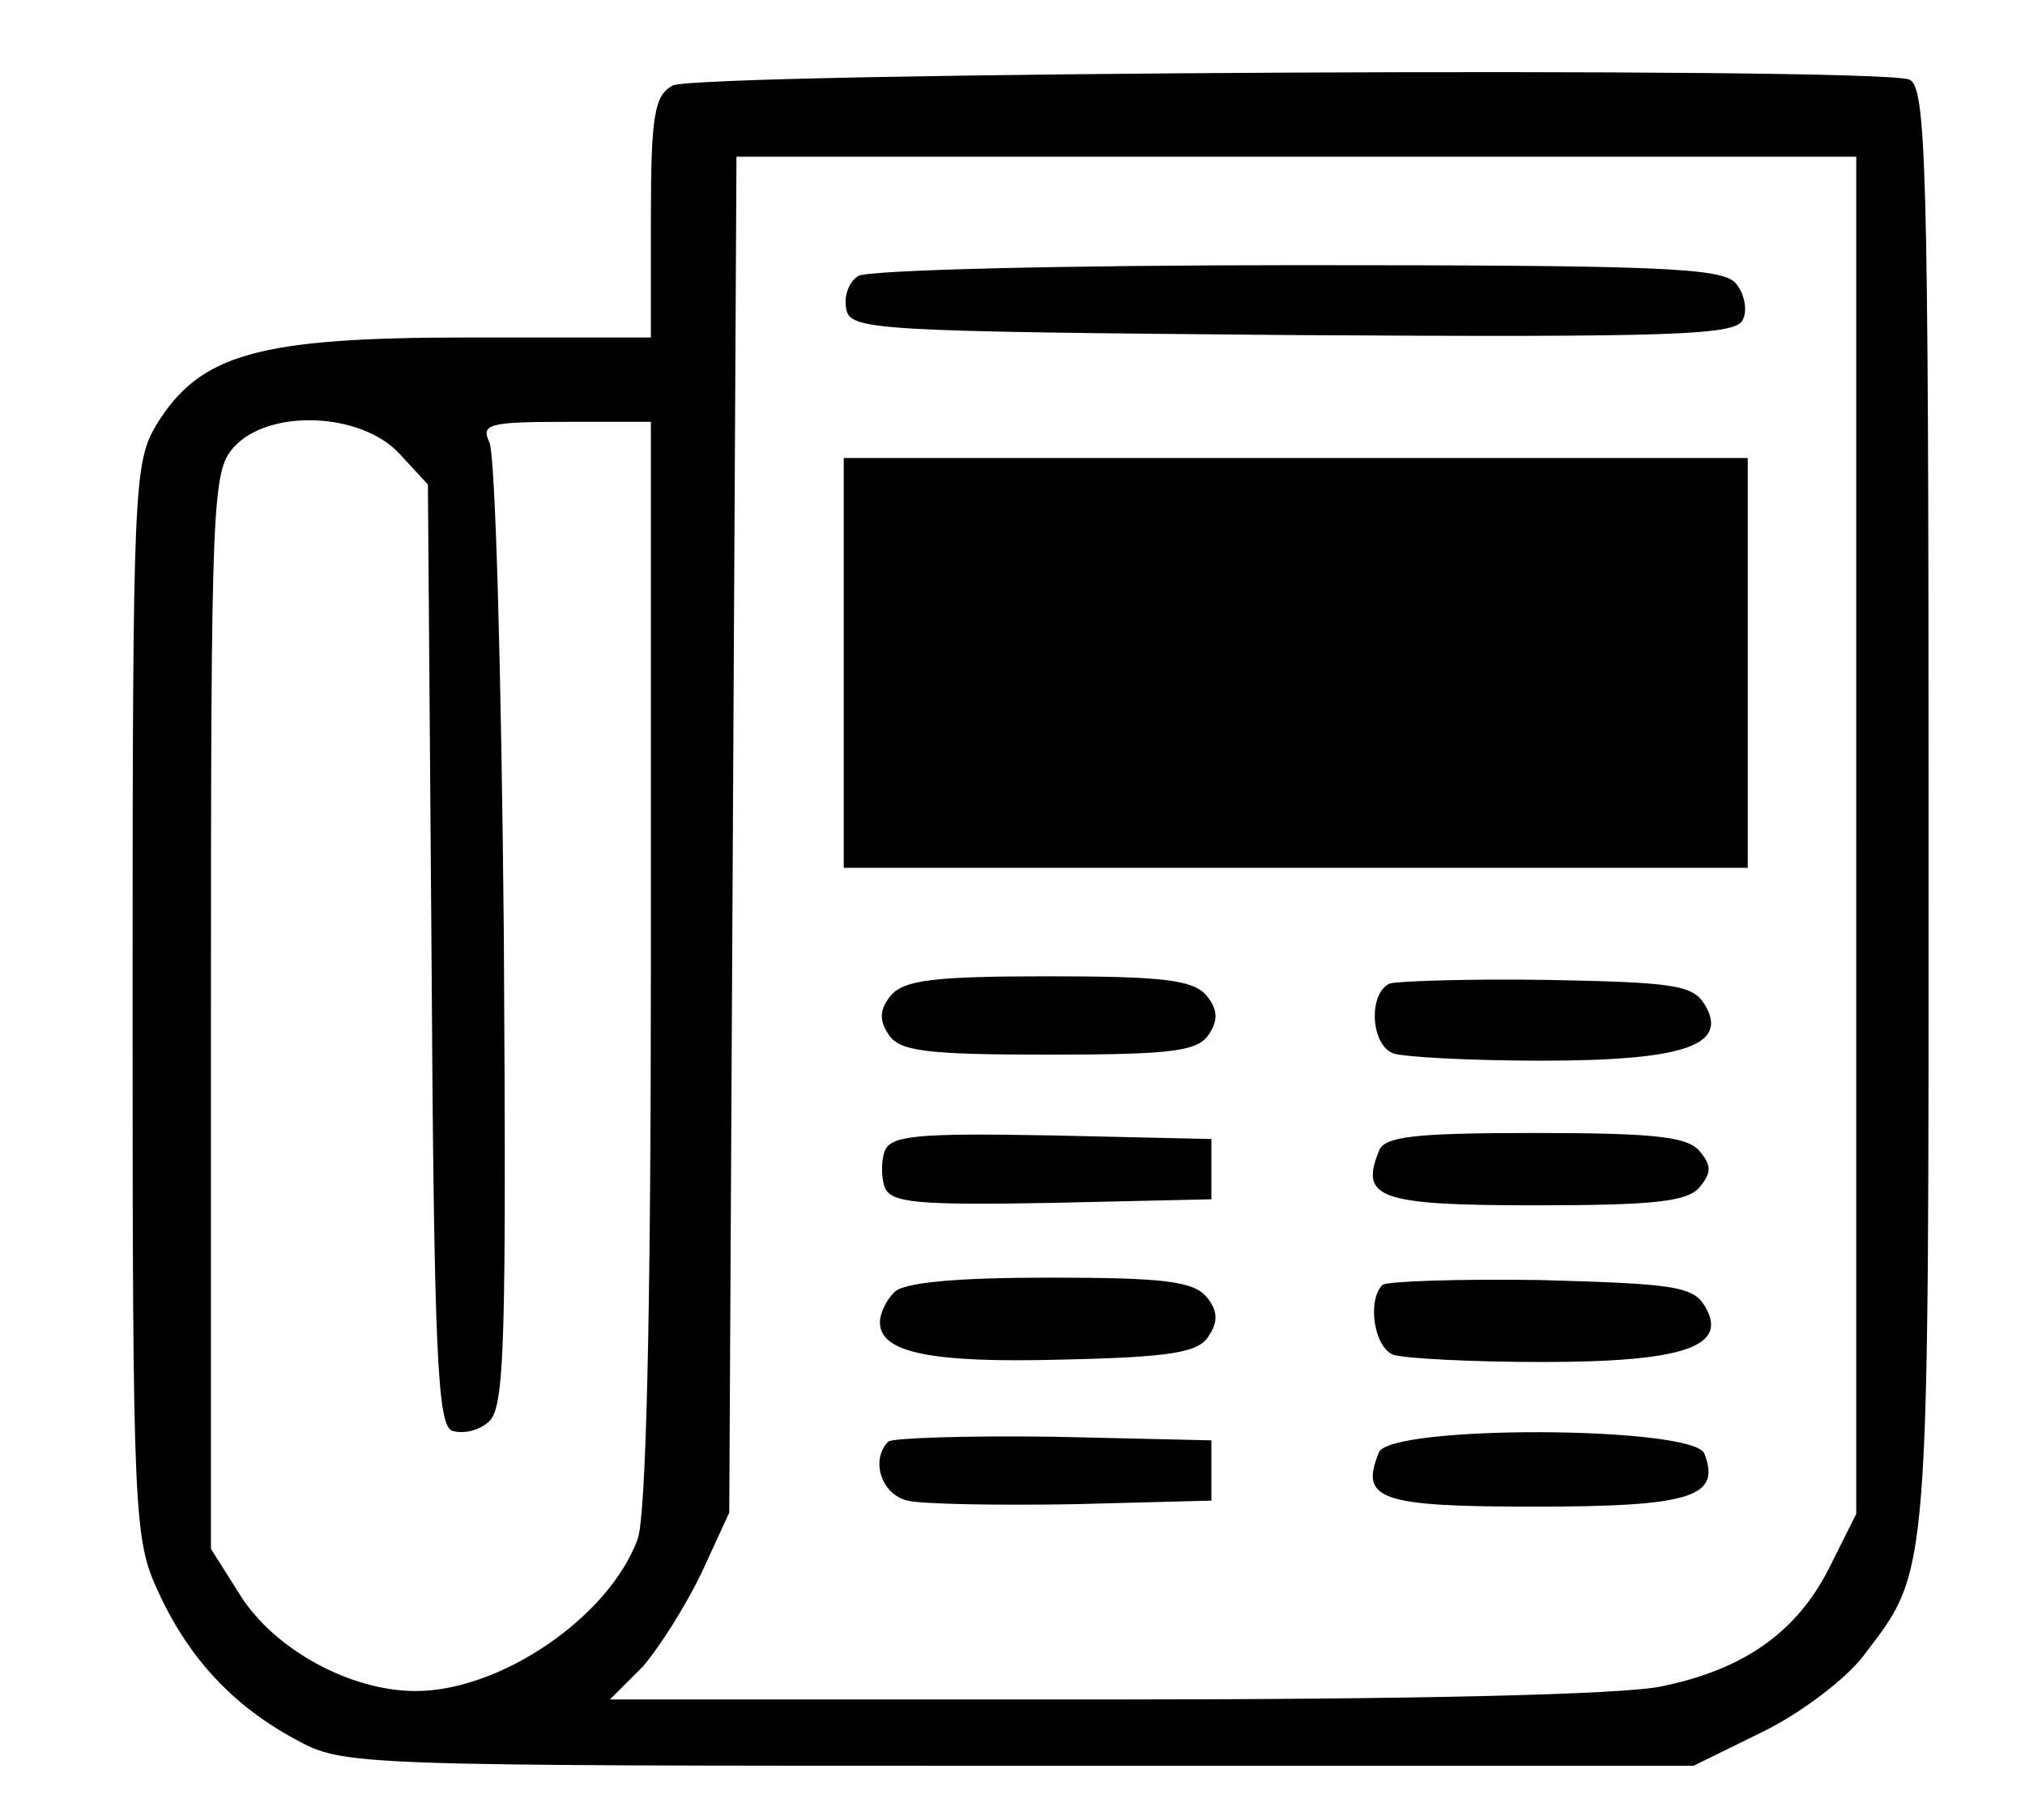 <?xml version="1.0" standalone="no"?>
<!DOCTYPE svg PUBLIC "-//W3C//DTD SVG 20010904//EN"
 "http://www.w3.org/TR/2001/REC-SVG-20010904/DTD/svg10.dtd">
<svg version="1.0" xmlns="http://www.w3.org/2000/svg"
 width="168pt" height="151pt" viewBox="0 0 168 151"
 preserveAspectRatio="xMidYMid meet">

<g transform="translate(0,151) scale(0.1,-0.1)"
fill="#000000" stroke="none">
<path d="M558 1439 c-15 -8 -18 -25 -18 -109 l0 -100 -152 0 c-175 0 -222 -14
-258 -72 -19 -32 -20 -49 -20 -478 0 -426 1 -447 21 -490 25 -55 62 -95 114
-123 40 -22 45 -22 600 -22 l560 0 57 28 c31 15 68 43 83 62 57 75 55 54 55
704 0 537 -2 599 -16 605 -28 11 -1008 6 -1026 -5z m982 -622 l0 -563 -22 -44
c-27 -54 -71 -85 -139 -99 -31 -7 -206 -11 -461 -11 l-412 0 27 27 c14 16 36
51 49 78 l23 50 3 563 3 562 465 0 464 0 0 -563z m-1209 317 l24 -26 3 -389
c2 -333 5 -391 17 -396 9 -3 22 0 30 7 14 11 15 64 13 404 -2 215 -7 399 -12
409 -7 15 -1 17 63 17 l71 0 0 -449 c0 -294 -4 -459 -11 -478 -24 -65 -114
-126 -184 -126 -55 0 -118 35 -146 80 l-24 38 0 446 c0 425 1 448 19 468 29
32 105 29 137 -5z"/>
<path d="M712 1281 c-8 -5 -12 -17 -10 -27 3 -18 20 -19 371 -22 322 -2 368 0
373 13 4 8 1 22 -6 30 -11 13 -65 15 -364 15 -193 0 -357 -4 -364 -9z"/>
<path d="M700 960 l0 -170 375 0 375 0 0 170 0 170 -375 0 -375 0 0 -170z"/>
<path d="M739 684 c-9 -11 -10 -20 -2 -32 9 -14 29 -17 133 -17 104 0 124 3
133 17 8 12 7 21 -2 32 -11 13 -36 16 -131 16 -95 0 -120 -3 -131 -16z"/>
<path d="M1153 694 c-18 -8 -16 -51 3 -58 9 -3 64 -6 123 -6 119 0 156 13 135
47 -10 16 -27 18 -130 20 -65 1 -125 -1 -131 -3z"/>
<path d="M734 555 c-3 -8 -3 -22 0 -30 5 -13 27 -15 138 -13 l133 3 0 25 0 25
-133 3 c-111 2 -133 0 -138 -13z"/>
<path d="M1144 555 c-16 -39 0 -45 129 -45 99 0 127 3 137 15 10 12 10 18 0
30 -10 12 -38 15 -137 15 -101 0 -125 -3 -129 -15z"/>
<path d="M742 438 c-7 -7 -12 -18 -12 -25 0 -25 41 -34 151 -31 92 2 114 6
122 20 8 12 7 21 -2 32 -11 13 -36 16 -130 16 -78 0 -121 -4 -129 -12z"/>
<path d="M1147 444 c-13 -13 -7 -52 9 -58 9 -3 64 -6 123 -6 119 0 156 13 135
47 -10 16 -28 18 -136 21 -68 1 -127 -1 -131 -4z"/>
<path d="M737 314 c-15 -15 -6 -44 16 -49 12 -3 74 -4 137 -3 l115 3 0 25 0
25 -131 3 c-71 1 -133 -1 -137 -4z"/>
<path d="M1144 305 c-16 -39 0 -45 129 -45 130 0 155 8 141 44 -9 23 -261 24
-270 1z"/>
</g>
</svg>
